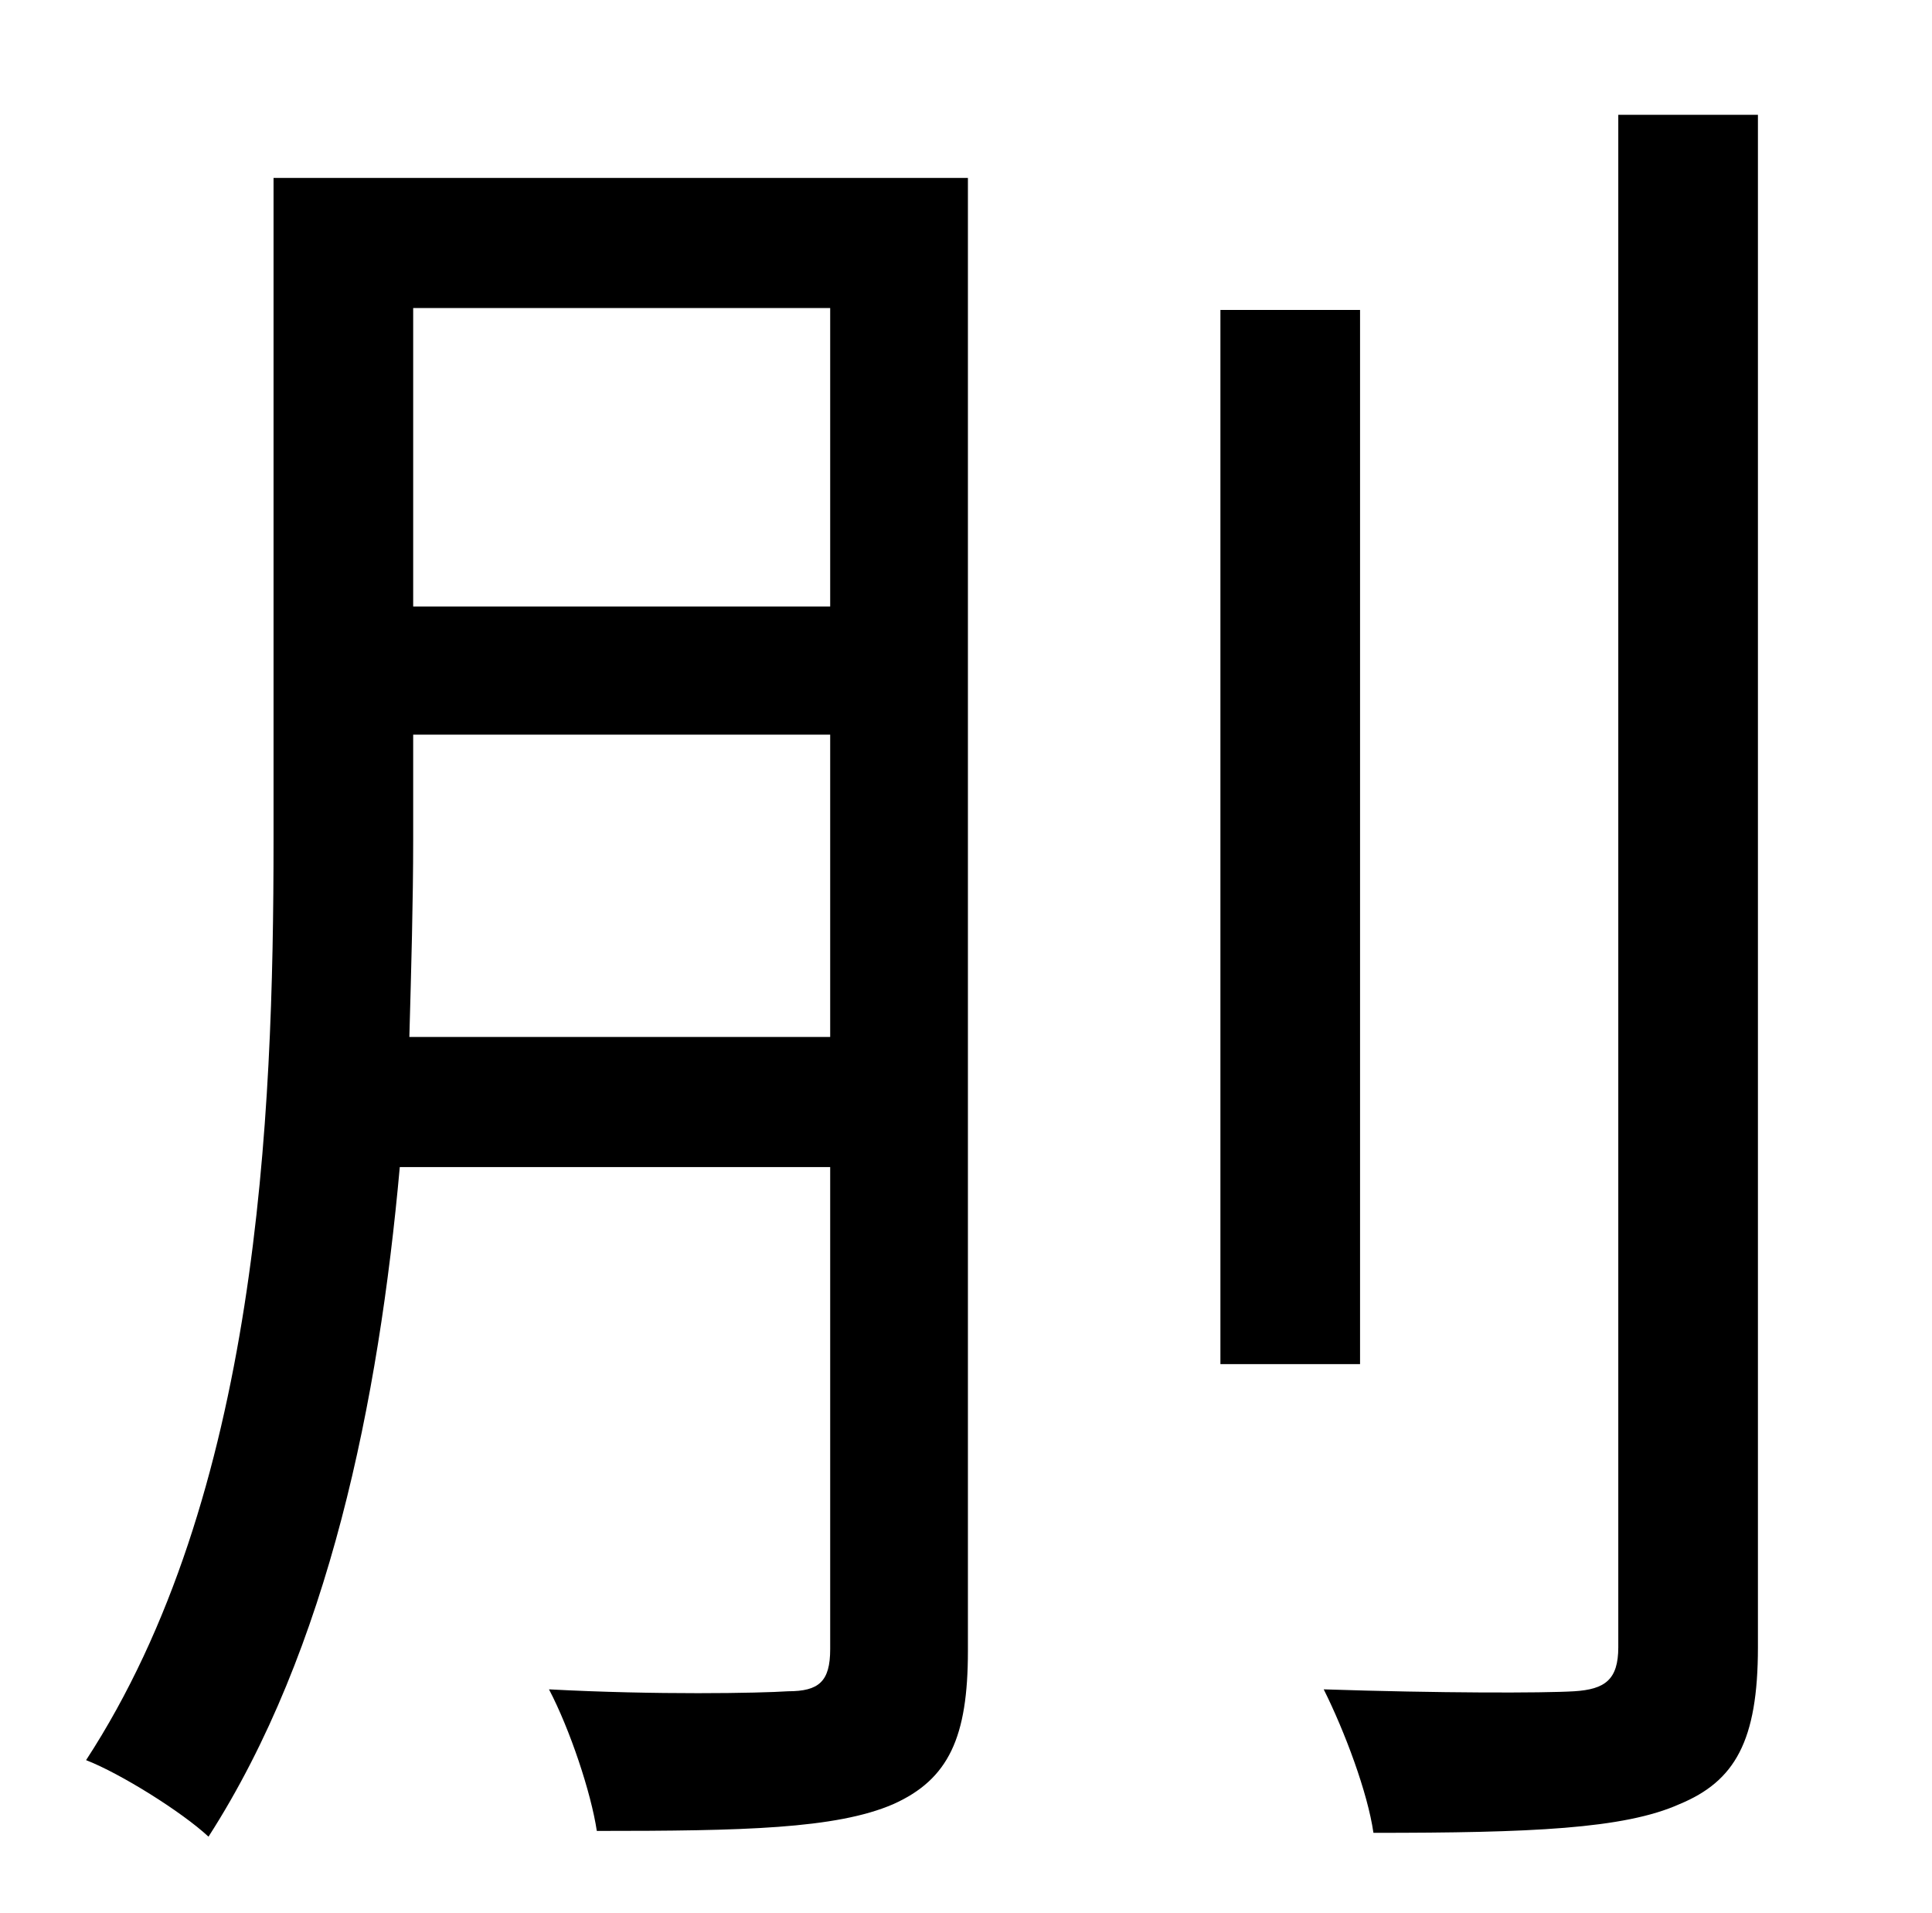 <?xml version="1.0" standalone="no"?>
<!DOCTYPE svg PUBLIC "-//W3C//DTD SVG 1.1//EN" "http://www.w3.org/Graphics/SVG/1.1/DTD/svg11.dtd" >
<svg xmlns="http://www.w3.org/2000/svg" xmlns:xlink="http://www.w3.org/1999/xlink" version="1.1" viewBox="-10 0 1010 1000">
   <path fill="currentColor"
d="M204 542h220v-158h-218v55c0 32 -1 67 -2 103zM424 161h-218v156h218v-156zM496 93v770c0 45 -10 67 -39 80c-30 13 -79 14 -155 14c-3 -20 -14 -53 -25 -74c56 3 110 2 125 1c16 0 22 -5 22 -22v-252h-225c-11 122 -37 252 -100 350c-14 -13 -46 -33 -64 -40
c90 -138 98 -335 98 -481v-346h363zM701 162v551h-73v-551h73zM836 60h73v801c0 49 -12 70 -41 82c-29 13 -78 15 -160 15c-3 -21 -15 -53 -26 -75c60 2 115 2 131 1s23 -6 23 -23v-801z" />
</svg>
